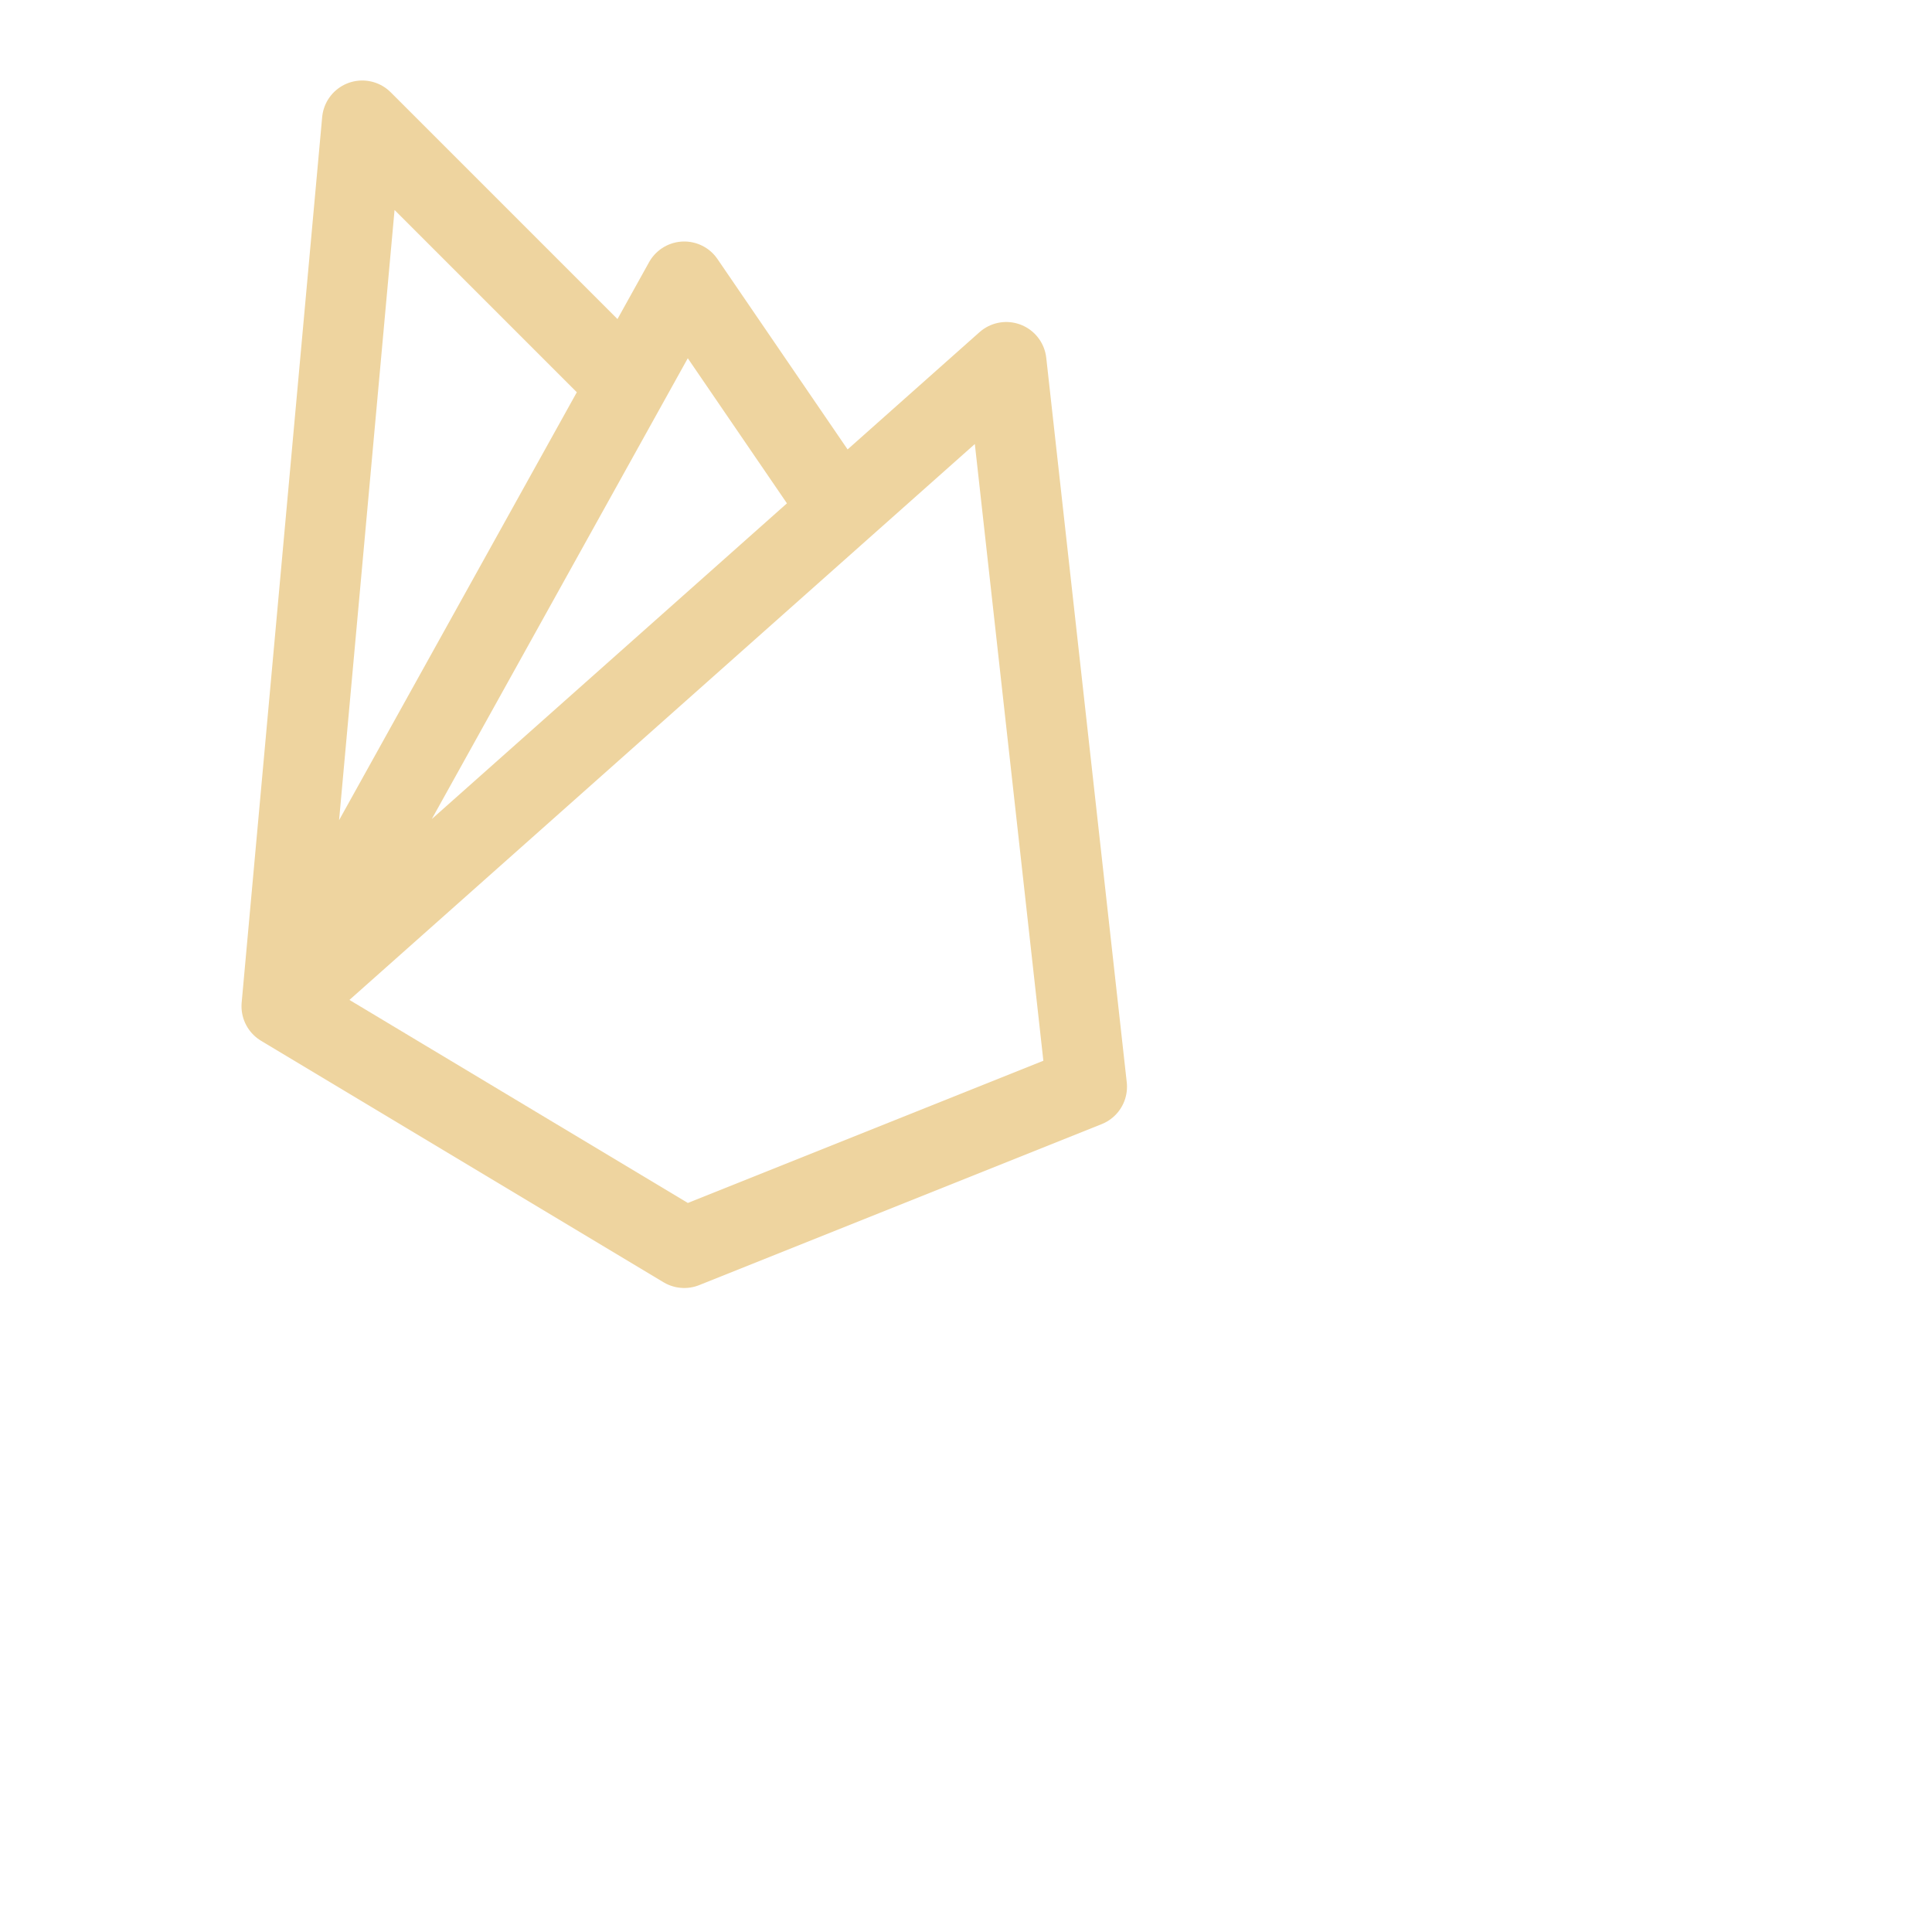 <svg viewBox="0 0 24 24" xmlns="http://www.w3.org/2000/svg"> <path fill="none" stroke="#eed49f" stroke-linecap="round" stroke-linejoin="round" d="m3.5 12.5 9-8 1 9-5 2zm0 0 5-9 1.9 2.78M3.5 12.5l1-11 3.1 3.1" />
</svg>
